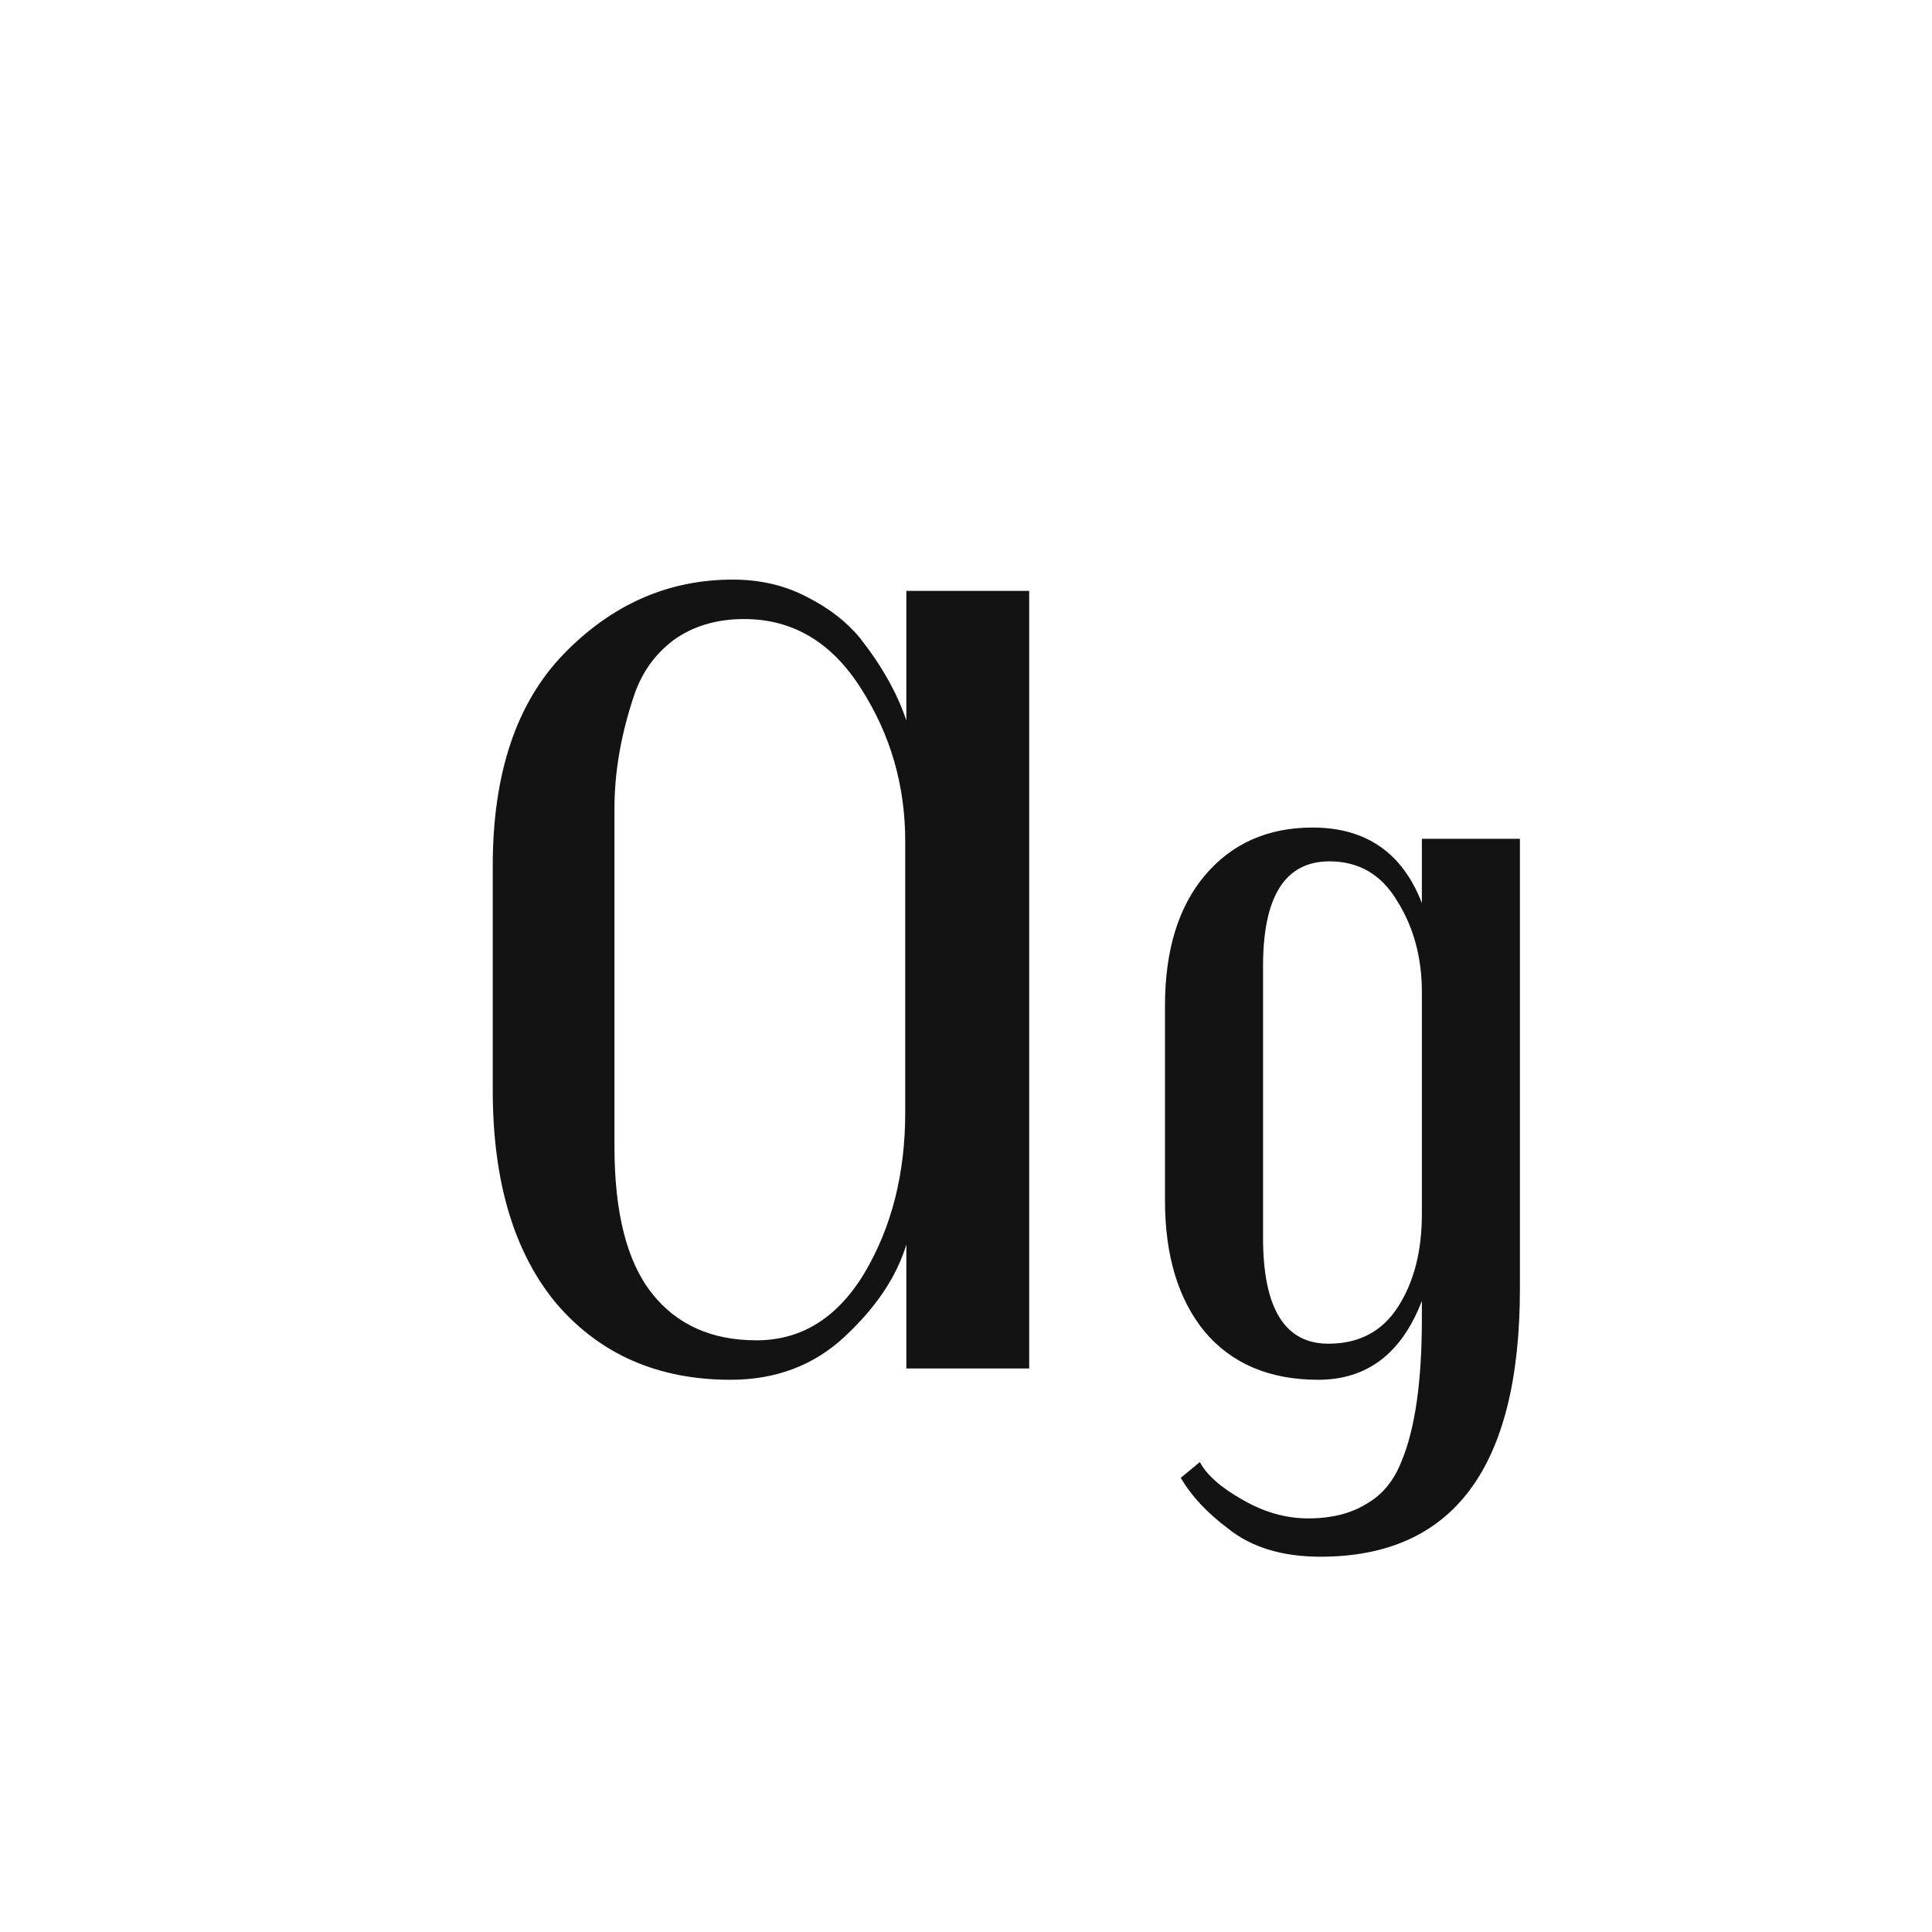 <svg width="24" height="24" viewBox="0 0 24 24" fill="none" xmlns="http://www.w3.org/2000/svg">
<path d="M12.785 17H11.259V15.46C11.138 15.861 10.881 16.244 10.489 16.608C10.107 16.963 9.635 17.14 9.075 17.14C8.179 17.14 7.461 16.828 6.919 16.202C6.387 15.568 6.121 14.681 6.121 13.542V10.756C6.121 9.608 6.415 8.731 7.003 8.124C7.601 7.508 8.301 7.2 9.103 7.2C9.439 7.2 9.743 7.27 10.013 7.41C10.293 7.55 10.517 7.723 10.685 7.928C10.956 8.274 11.147 8.614 11.259 8.95V7.34H12.785V17ZM11.245 13.822V10.448C11.245 9.758 11.063 9.128 10.699 8.558C10.335 7.98 9.85 7.69 9.243 7.69C8.898 7.69 8.604 7.779 8.361 7.956C8.128 8.134 7.965 8.367 7.871 8.656C7.713 9.132 7.633 9.594 7.633 10.042V14.242C7.633 15.063 7.787 15.67 8.095 16.062C8.403 16.454 8.837 16.65 9.397 16.65C9.957 16.65 10.405 16.37 10.741 15.81C11.077 15.241 11.245 14.578 11.245 13.822ZM18.881 10.42V16.006C18.881 18.227 18.055 19.338 16.404 19.338C15.928 19.338 15.545 19.221 15.255 18.988C14.994 18.792 14.798 18.582 14.668 18.358L14.905 18.162C14.989 18.321 15.162 18.475 15.424 18.624C15.694 18.783 15.97 18.862 16.25 18.862C16.539 18.862 16.782 18.802 16.977 18.68C17.174 18.568 17.318 18.391 17.412 18.148C17.579 17.747 17.663 17.159 17.663 16.384V16.16C17.412 16.814 16.982 17.14 16.375 17.14C15.769 17.14 15.297 16.939 14.961 16.538C14.635 16.137 14.472 15.595 14.472 14.914V12.492C14.472 11.811 14.635 11.274 14.961 10.882C15.297 10.481 15.745 10.28 16.305 10.28C16.968 10.28 17.421 10.593 17.663 11.218V10.42H18.881ZM17.663 15.082V12.324C17.663 11.895 17.561 11.517 17.355 11.19C17.16 10.864 16.88 10.7 16.515 10.7C15.965 10.7 15.69 11.134 15.69 12.002V15.376C15.69 16.253 15.96 16.692 16.502 16.692C16.884 16.692 17.174 16.538 17.369 16.23C17.566 15.922 17.663 15.54 17.663 15.082Z" fill="#131313"/>
</svg>

